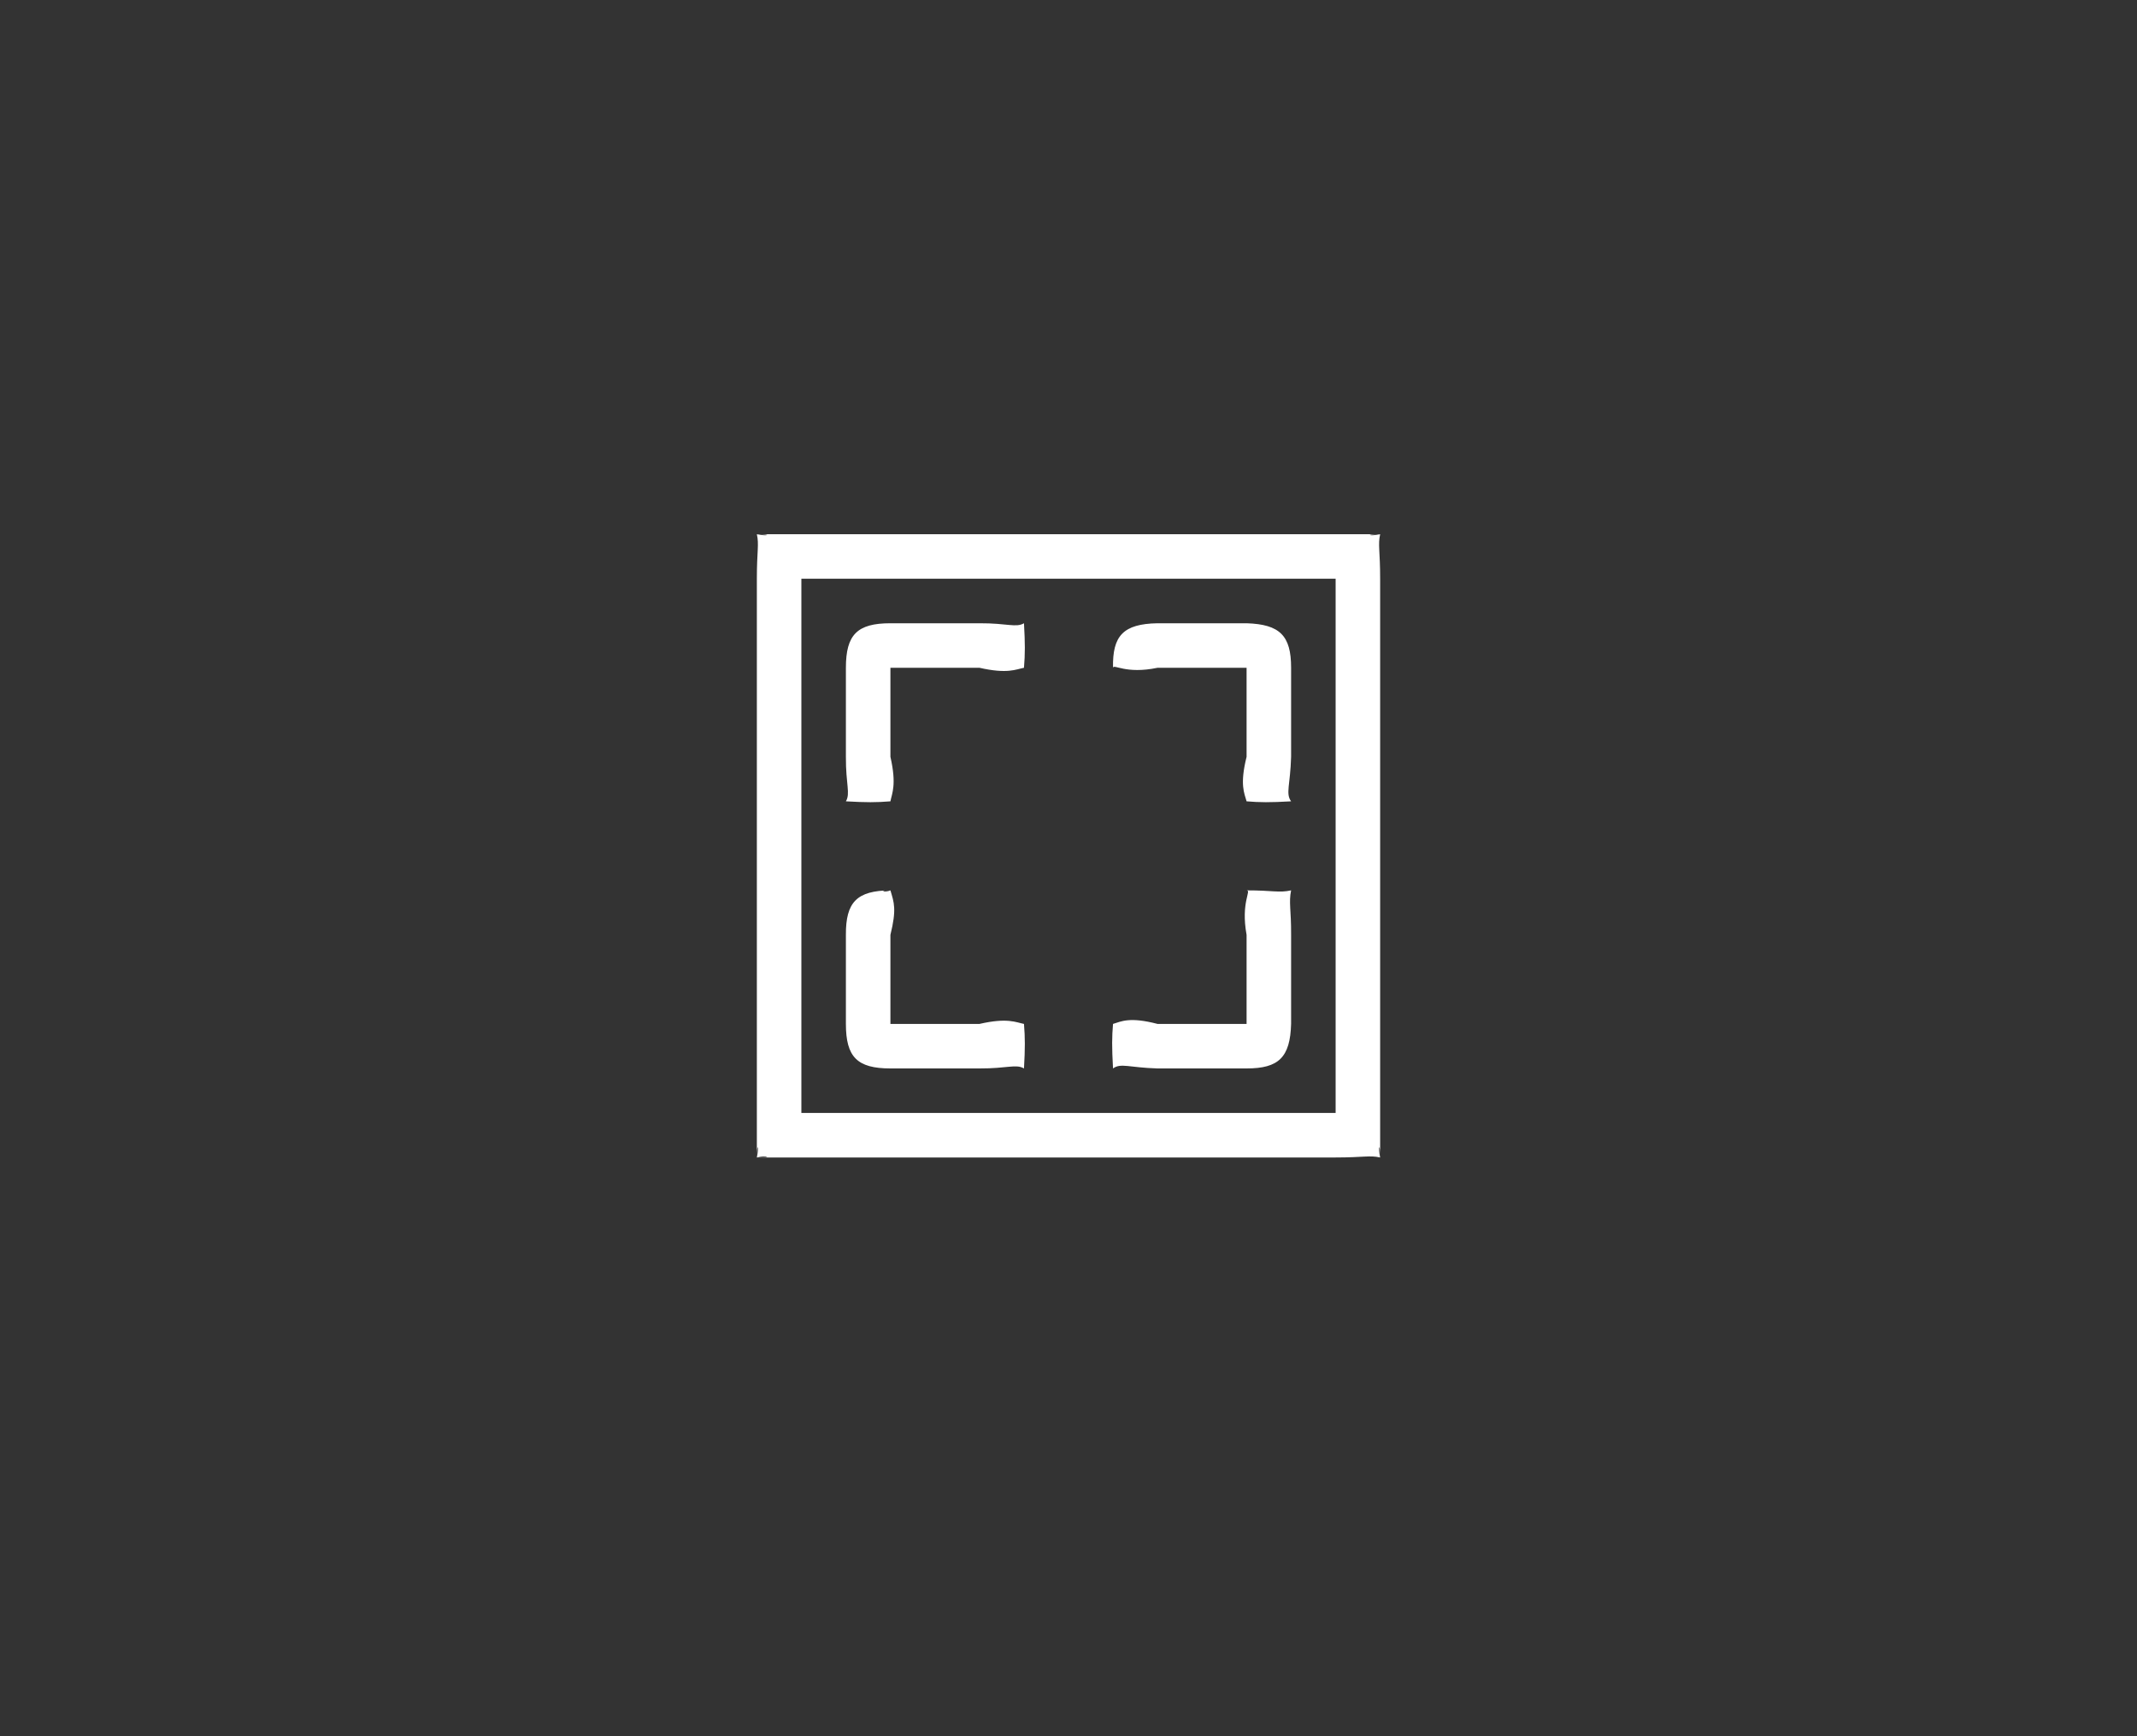 <?xml version="1.0" encoding="UTF-8"?>
<svg width="48px" height="39px" viewBox="0 0 48 39" version="1.1" xmlns="http://www.w3.org/2000/svg" xmlns:xlink="http://www.w3.org/1999/xlink">
    <rect x="0" y="0" width="48" height="39" fill="#333333" stroke="none"/>
    <!-- Generator: Sketch 47 (45396) - http://www.bohemiancoding.com/sketch -->
    <title>adapt_screen_hover</title>
    <desc>Created with Sketch.</desc>
    <defs></defs>
    <g id="Page-1" stroke="none" stroke-width="1" fill="none" fill-rule="evenodd">
        <g id="图标" transform="translate(-139, -363)">
            <g id="hover" transform="translate(91, 362)">
                <g id="适合窗口" transform="translate(48, 0)">
                    <rect id="Rectangle-175" stroke="#FFFFFF" fill="#000000" opacity="0" transform="translate(24, 20) scale(-1, 1) translate(-24, -20) " x="0" y="0" width="48" height="40"></rect>
                    <path d="M17,13 C17.367,13 17.24,13.053 17,13 C17.053,13.24 17,13.367 17,14 L17,27 C17,26.633 17.053,26.76 17,27 C17.24,26.947 17.367,27 17,27 L30,27 C30.633,27 30.76,26.947 31,27 C30.947,26.76 31,26.633 31,27 L31,14 C31,13.367 30.947,13.24 31,13 C30.76,13.053 30.633,13 31,13 L18,13 L17,13 Z M18,14 L30,14 L30,26 L18,26 L18,14 L18,14 Z M26,15 C25.229,15.014 24.986,15.28 25,16 C25.015,15.907 25.28,16.15 26,16 L28,16 L28,18 C27.844,18.625 27.949,18.816 28,19 C28.3,19.025 28.518,19.027 29,19 C28.872,18.825 28.982,18.636 29,18 L29,16 C29.001,15.279 28.748,15.024 28,15 L26,15 L26,15 C25.581,15.004 25.561,15.004 26,15 L26,15 Z M20,15 C19.255,15 19,15.255 19,16 L19,18 C18.997,18.627 19.105,18.819 19,19 C19.46,19.026 19.68,19.026 20,19 C20.035,18.819 20.143,18.627 20,18 L20,16 L22,16 C22.627,16.143 22.819,16.035 23,16 C23.026,15.68 23.026,15.46 23,15 C22.819,15.105 22.627,14.997 22,15 L20,15 L20,15 Z M20,21 C19.247,21.005 18.996,21.263 19,22 L19,24 C19,24.745 19.255,25 20,25 L22,25 C22.627,25.003 22.819,24.895 23,25 C23.026,24.539 23.026,24.32 23,24 C22.819,23.964 22.627,23.856 22,24 L20,24 L20,22 C20.142,21.423 20.082,21.275 20,21 C19.864,21.058 19.715,20.998 20,21 L20,21 Z M28,21 C28.118,21.003 27.865,21.26 28,22 L28,24 L26,24 C25.375,23.837 25.185,23.943 25,24 C24.975,24.296 24.973,24.515 25,25 C25.175,24.872 25.364,24.982 26,25 L28,25 C28.724,25.001 28.979,24.748 29,24 L29,22 C29.003,21.428 28.944,21.279 29,21 C28.728,21.06 28.58,20.999 28,21 L28,21 Z" id="rect34584" fill="#FFFFFF"></path>
                </g>
            </g>
        </g>
    </g>
</svg>
